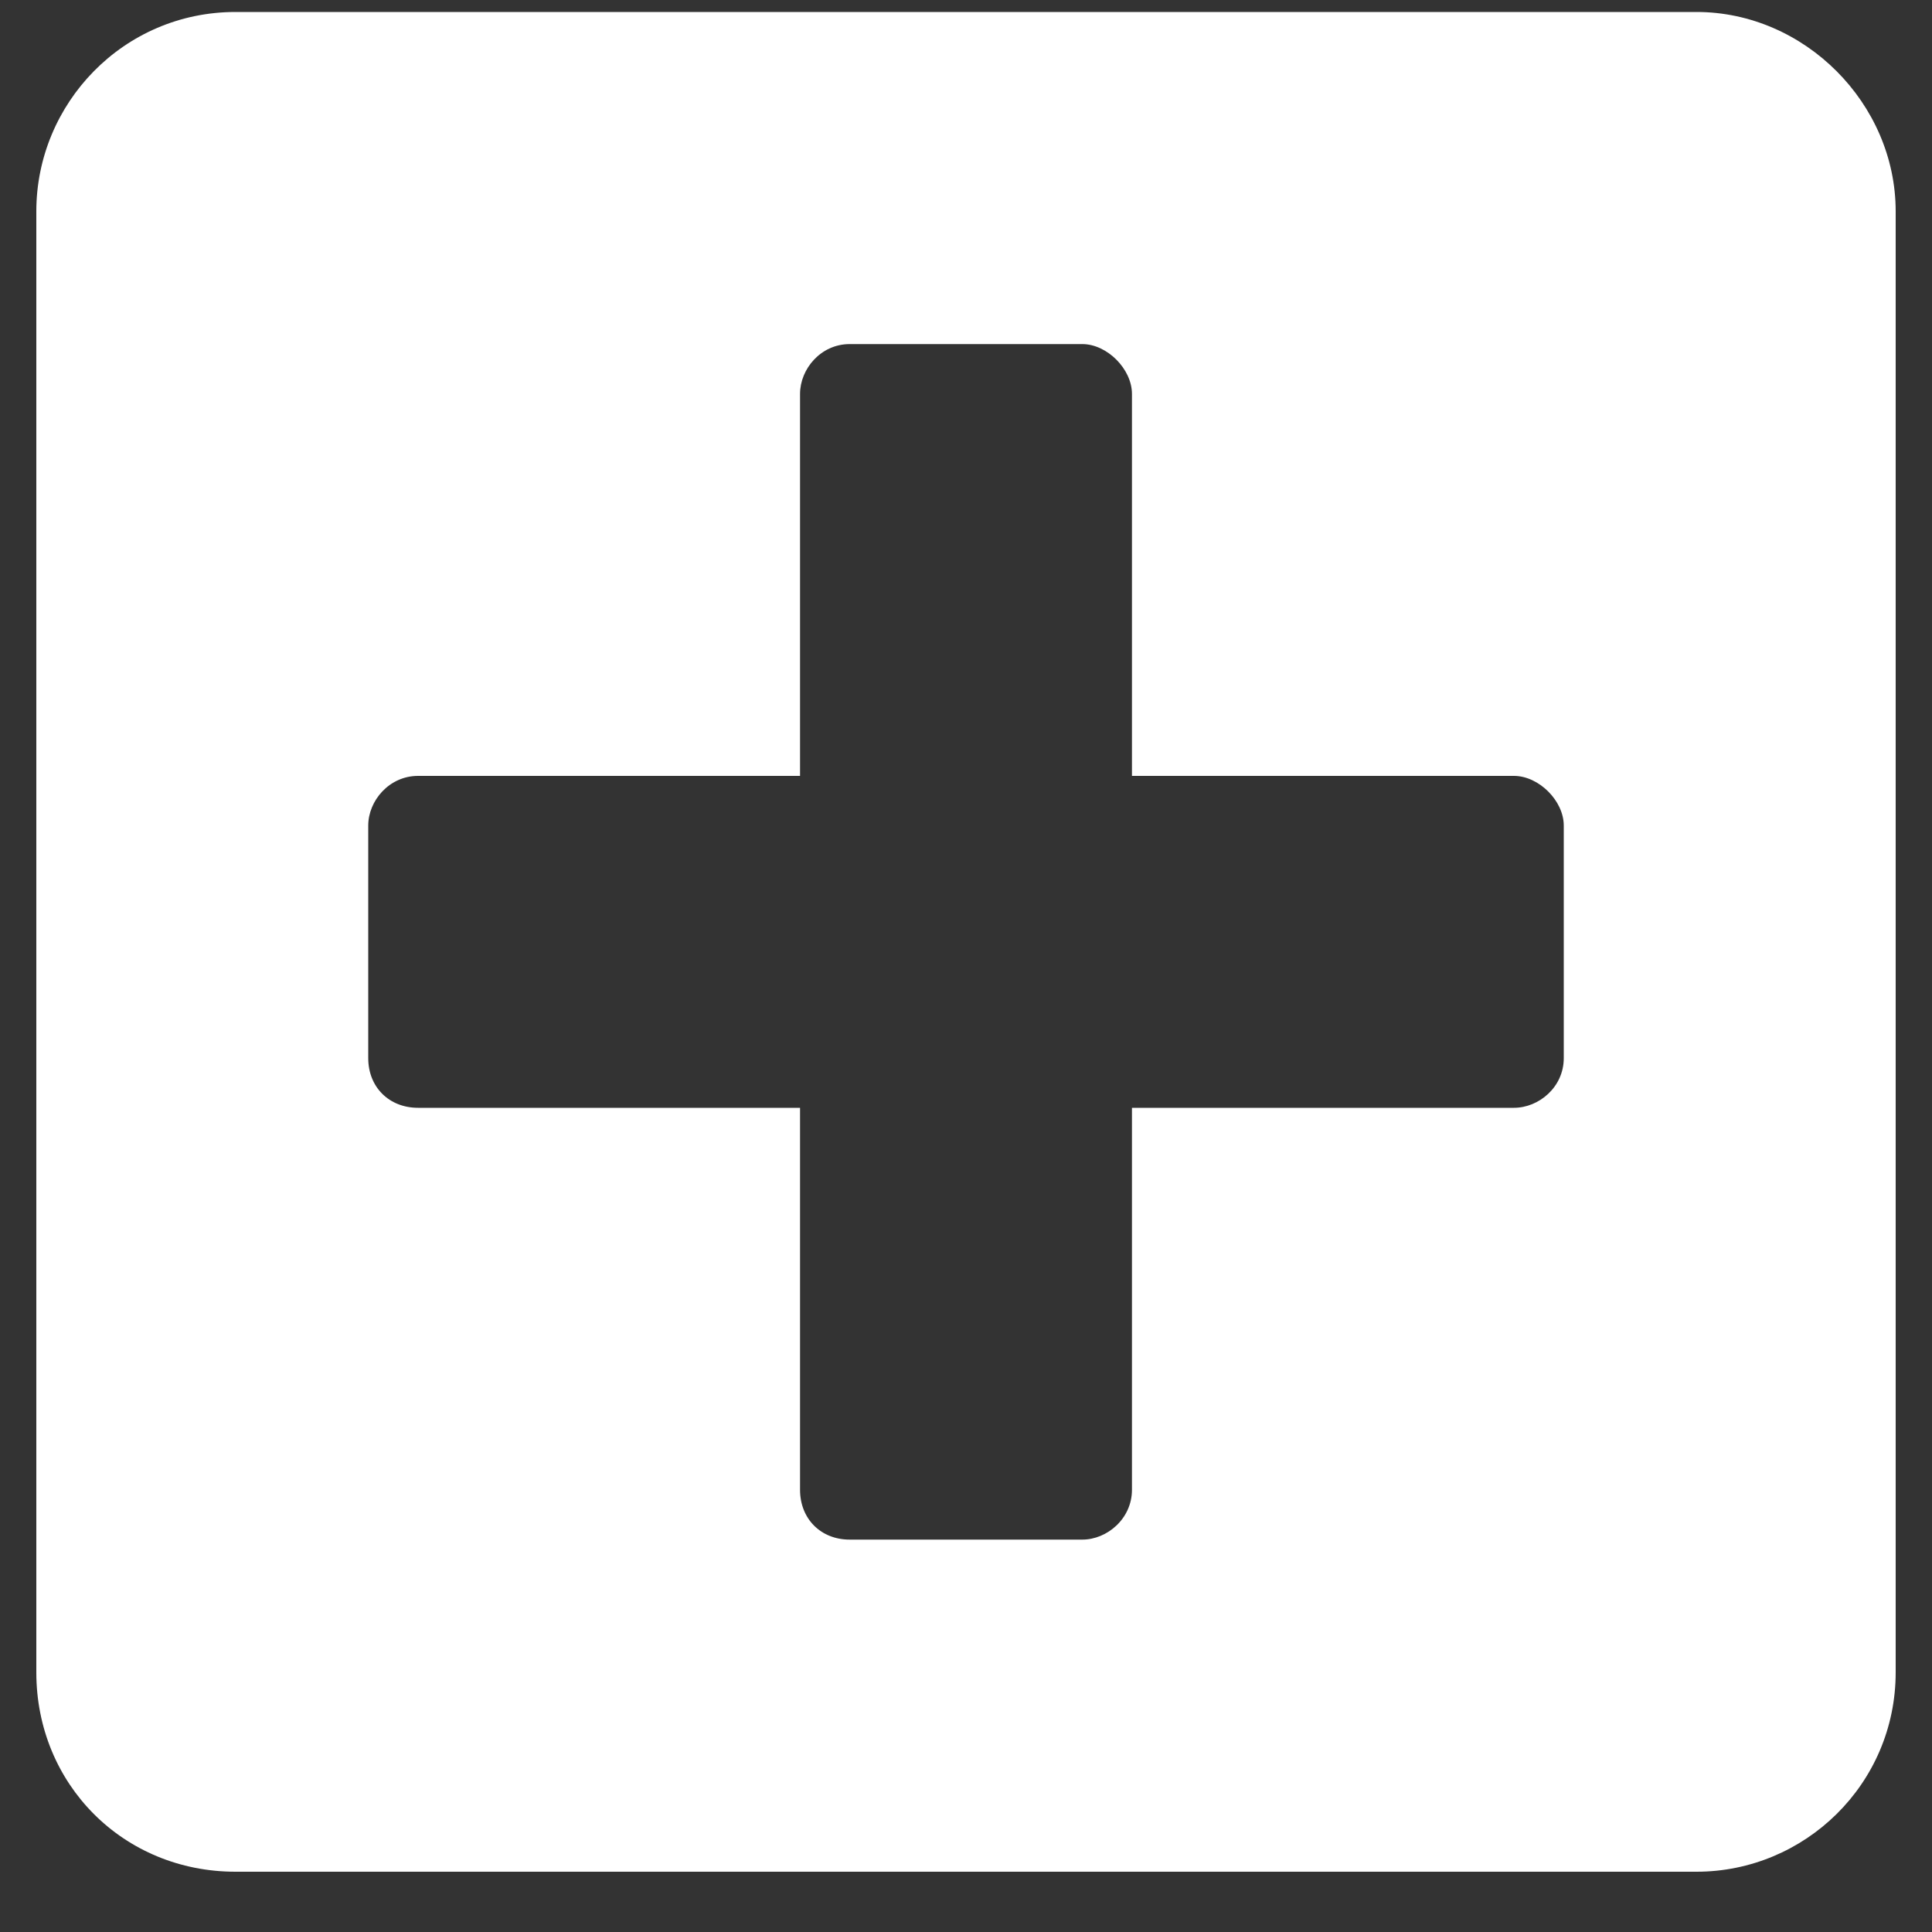 <svg width="10" height="10" viewBox="0 0 10 10" fill="none" xmlns="http://www.w3.org/2000/svg">
<rect x="0" y="0" width="10" height="10" fill="#333333" stroke="none"/>
<path d="M8.781 0.062C9.34 0.062 9.812 0.535 9.812 1.094V8.656C9.812 9.236 9.34 9.688 8.781 9.688H1.219C0.639 9.688 0.188 9.236 0.188 8.656V1.094C0.188 0.535 0.639 0.062 1.219 0.062H8.781ZM8.094 5.477V4.273C8.094 4.145 7.965 4.016 7.836 4.016H5.859V2.039C5.859 1.91 5.73 1.781 5.602 1.781H4.398C4.248 1.781 4.141 1.91 4.141 2.039V4.016H2.164C2.014 4.016 1.906 4.145 1.906 4.273V5.477C1.906 5.627 2.014 5.734 2.164 5.734H4.141V7.711C4.141 7.861 4.248 7.969 4.398 7.969H5.602C5.73 7.969 5.859 7.861 5.859 7.711V5.734H7.836C7.965 5.734 8.094 5.627 8.094 5.477Z" fill="white"/>
</svg>
